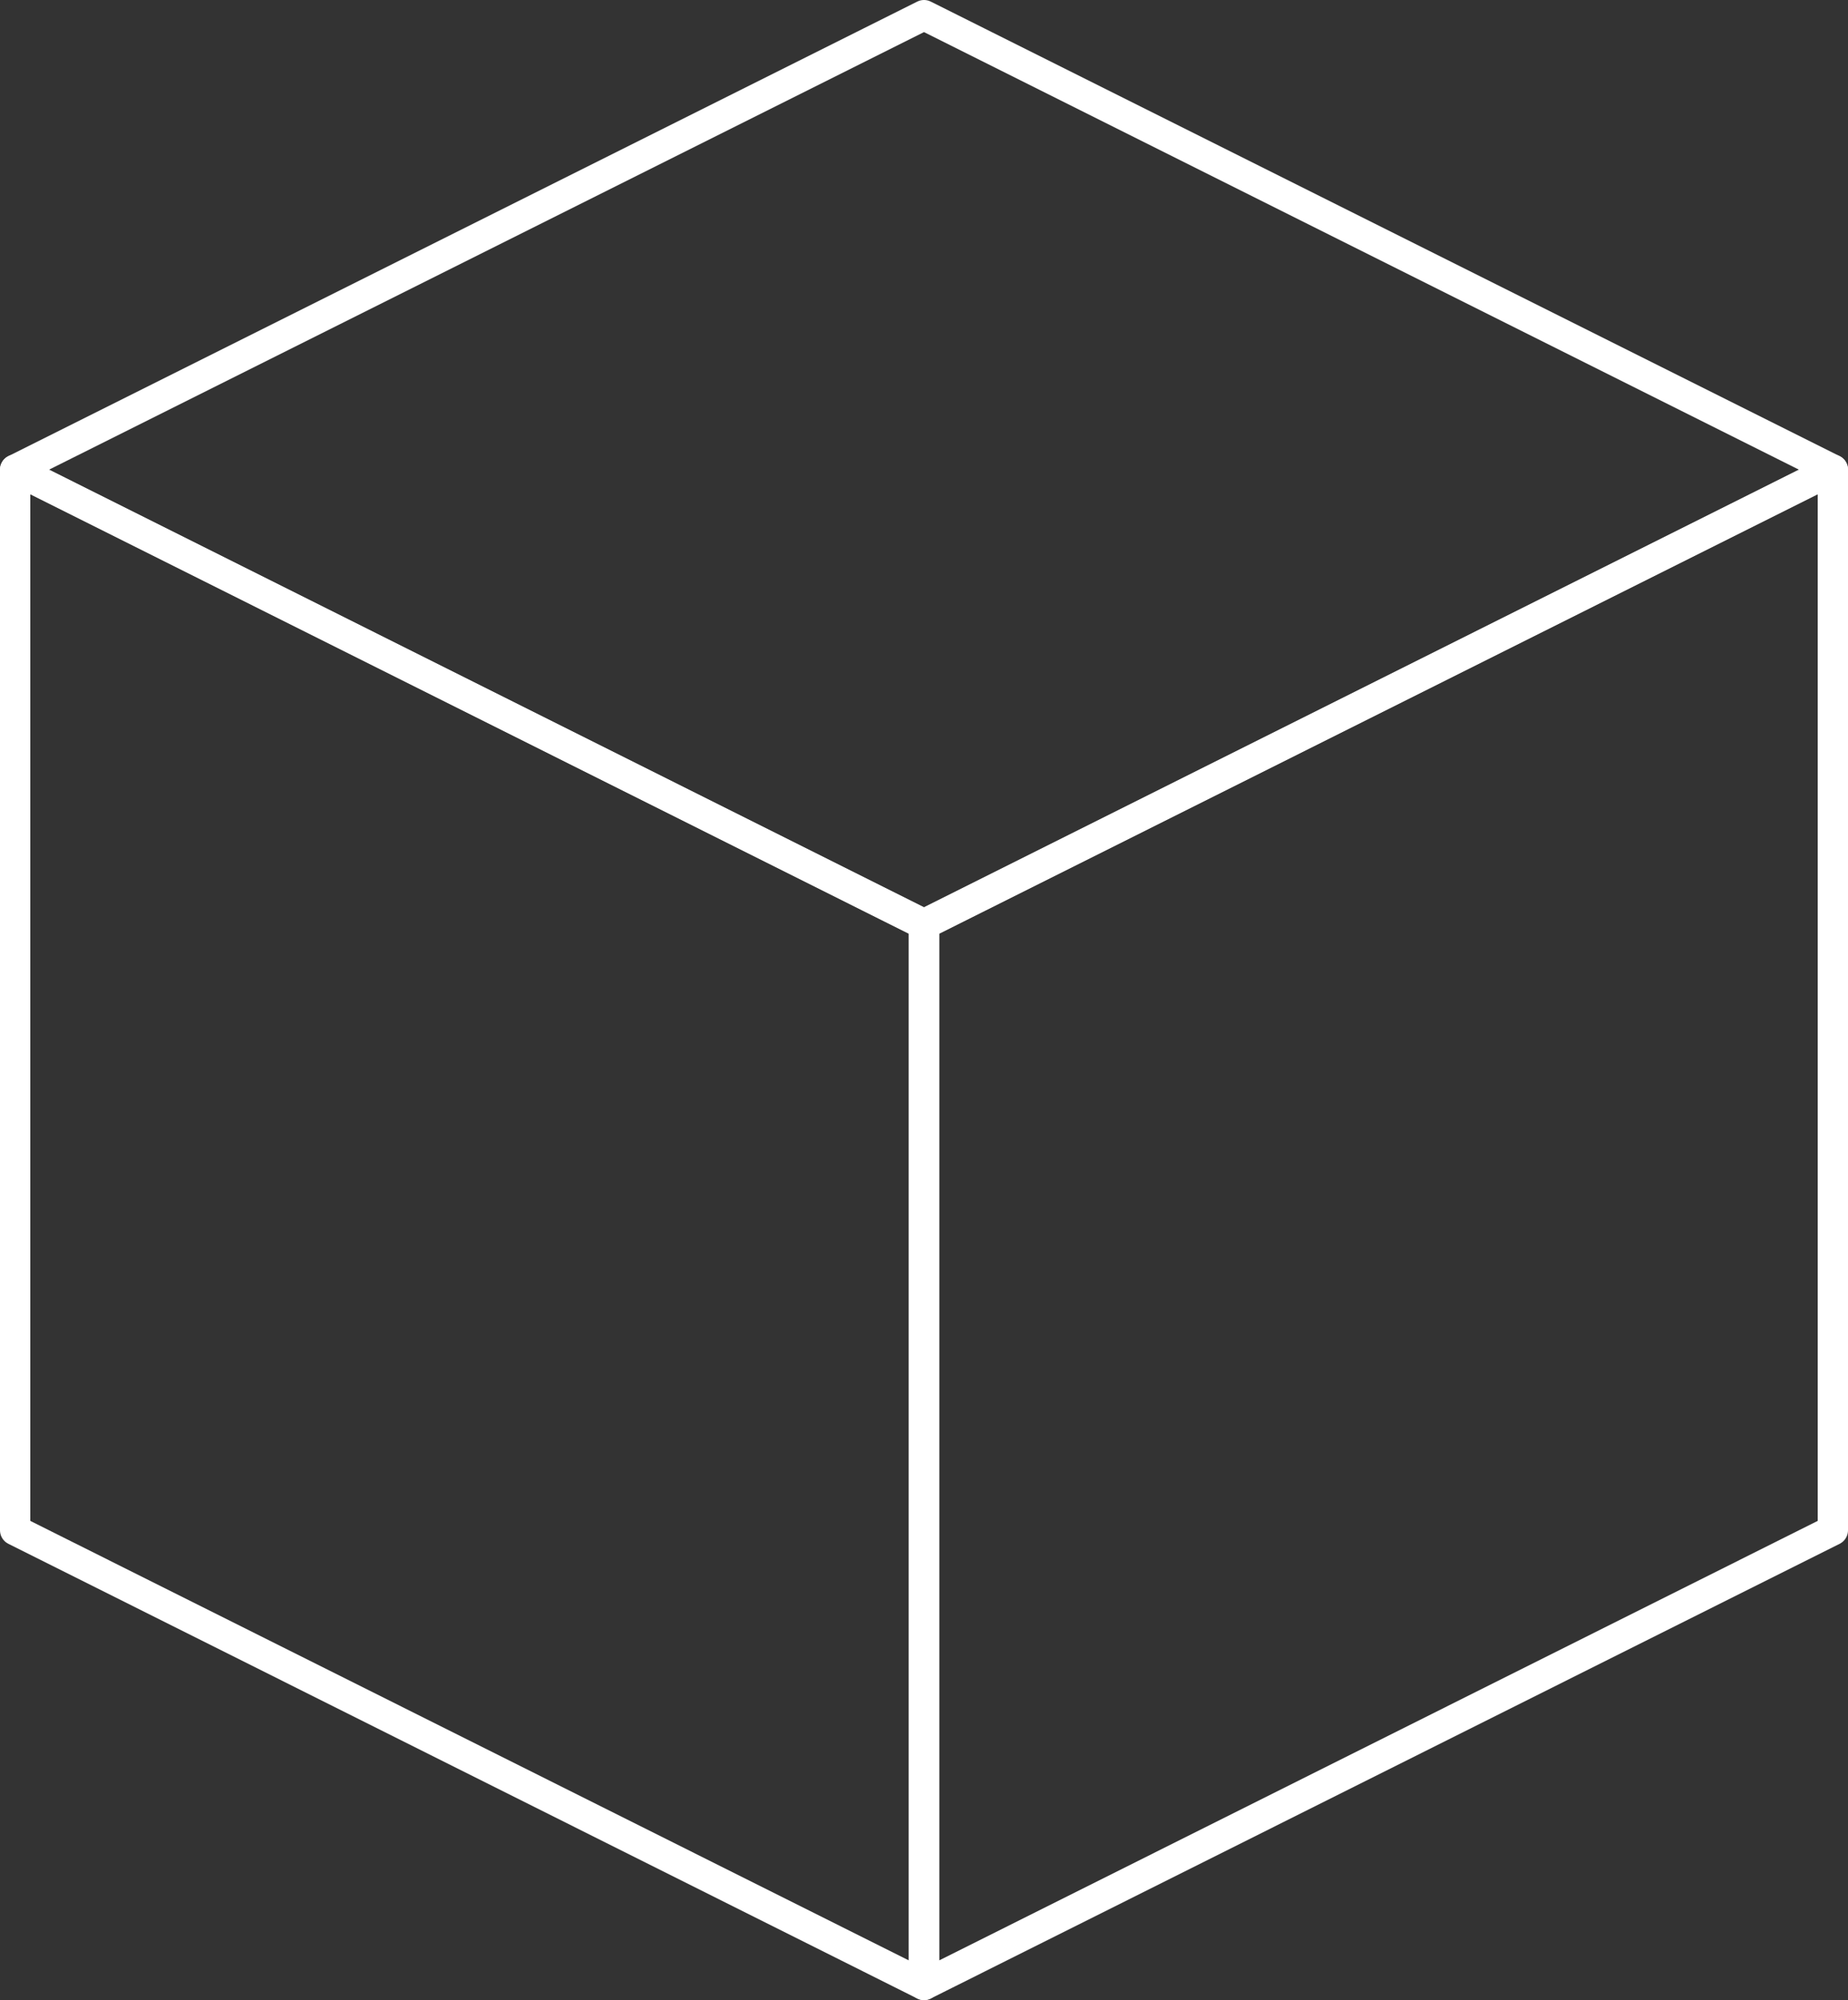 <svg xmlns="http://www.w3.org/2000/svg" viewBox="0 0 122 132.01"><rect x="0" y="0" width="122" height="132.01" fill="#333333" stroke="none"/><defs><style>.cls-1{fill:none;stroke:#fff;stroke-linejoin:round;stroke-width:2px;}</style></defs><g id="Слой_2" data-name="Слой 2"><g id="Layer_1" data-name="Layer 1"><polygon class="cls-1" points="61 131.01 1 101 1 31 61 61.01 61 131.01"/><polygon class="cls-1" points="121 101 61 131.01 61 61.01 121 31 121 101"/><polygon class="cls-1" points="121 31 61 61 1 31 61 1 121 31"/></g></g></svg>